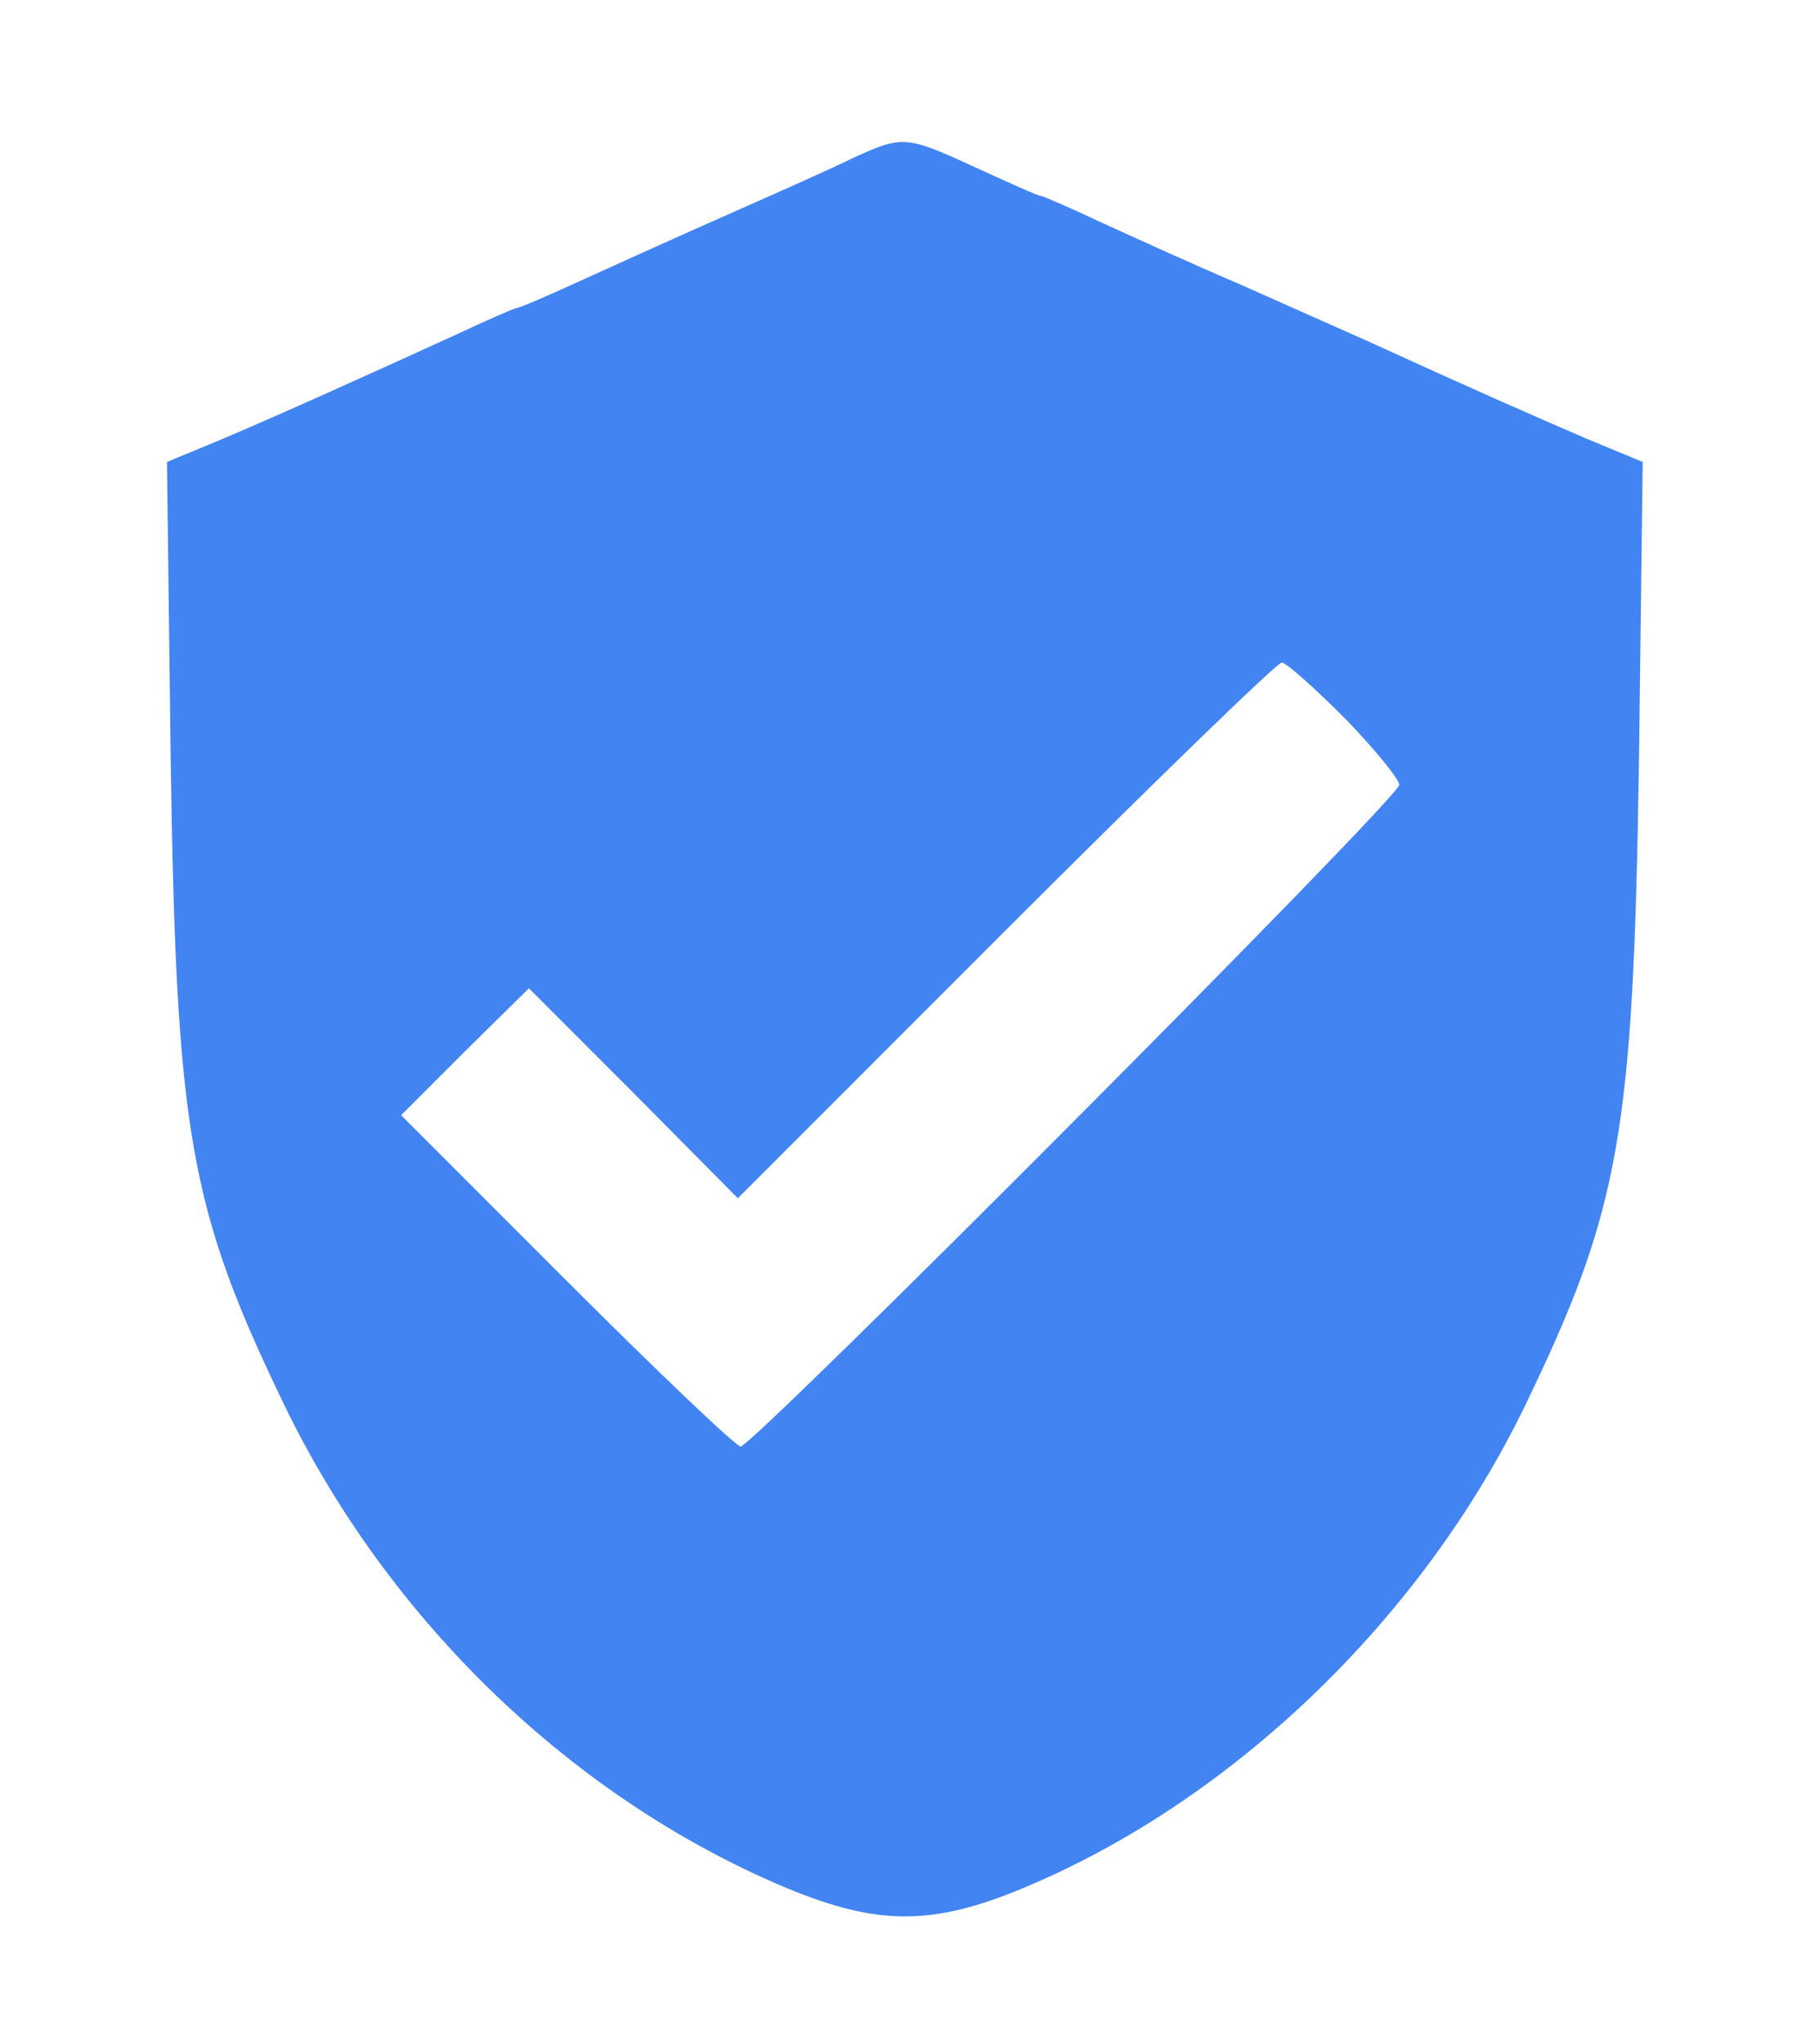 
<svg version="1.0" xmlns="http://www.w3.org/2000/svg"
 width="195pt" height="219pt" viewBox="0 0 195 219"
 preserveAspectRatio="xMidYMid meet">
    
<g transform="translate(0,219) scale(0.1,-0.1)"
fill="#4284F2" stroke="none">
<path d="M915 2021 c-22 -11 -83 -38 -135 -61 -52 -23 -123 -55 -158 -71 -35
-16 -65 -29 -68 -29 -2 0 -32 -13 -66 -29 -92 -42 -185 -84 -251 -112 l-58
-24 4 -320 c6 -399 20 -480 122 -691 112 -231 309 -421 538 -517 99 -41 158
-41 259 2 222 94 423 288 533 515 102 211 116 292 122 691 l4 320 -58 24 c-56
24 -131 57 -238 106 -27 12 -88 39 -135 60 -47 20 -113 50 -148 66 -34 16 -64
29 -66 29 -3 0 -34 14 -69 30 -76 35 -79 35 -132 11z m527 -601 c32 -33 58
-65 58 -71 0 -14 -693 -709 -706 -709 -5 0 -89 80 -187 178 l-177 177 68 68
69 68 112 -112 112 -113 287 287 c158 158 291 287 296 287 5 0 35 -27 68 -60z"/>
</g>
</svg>

